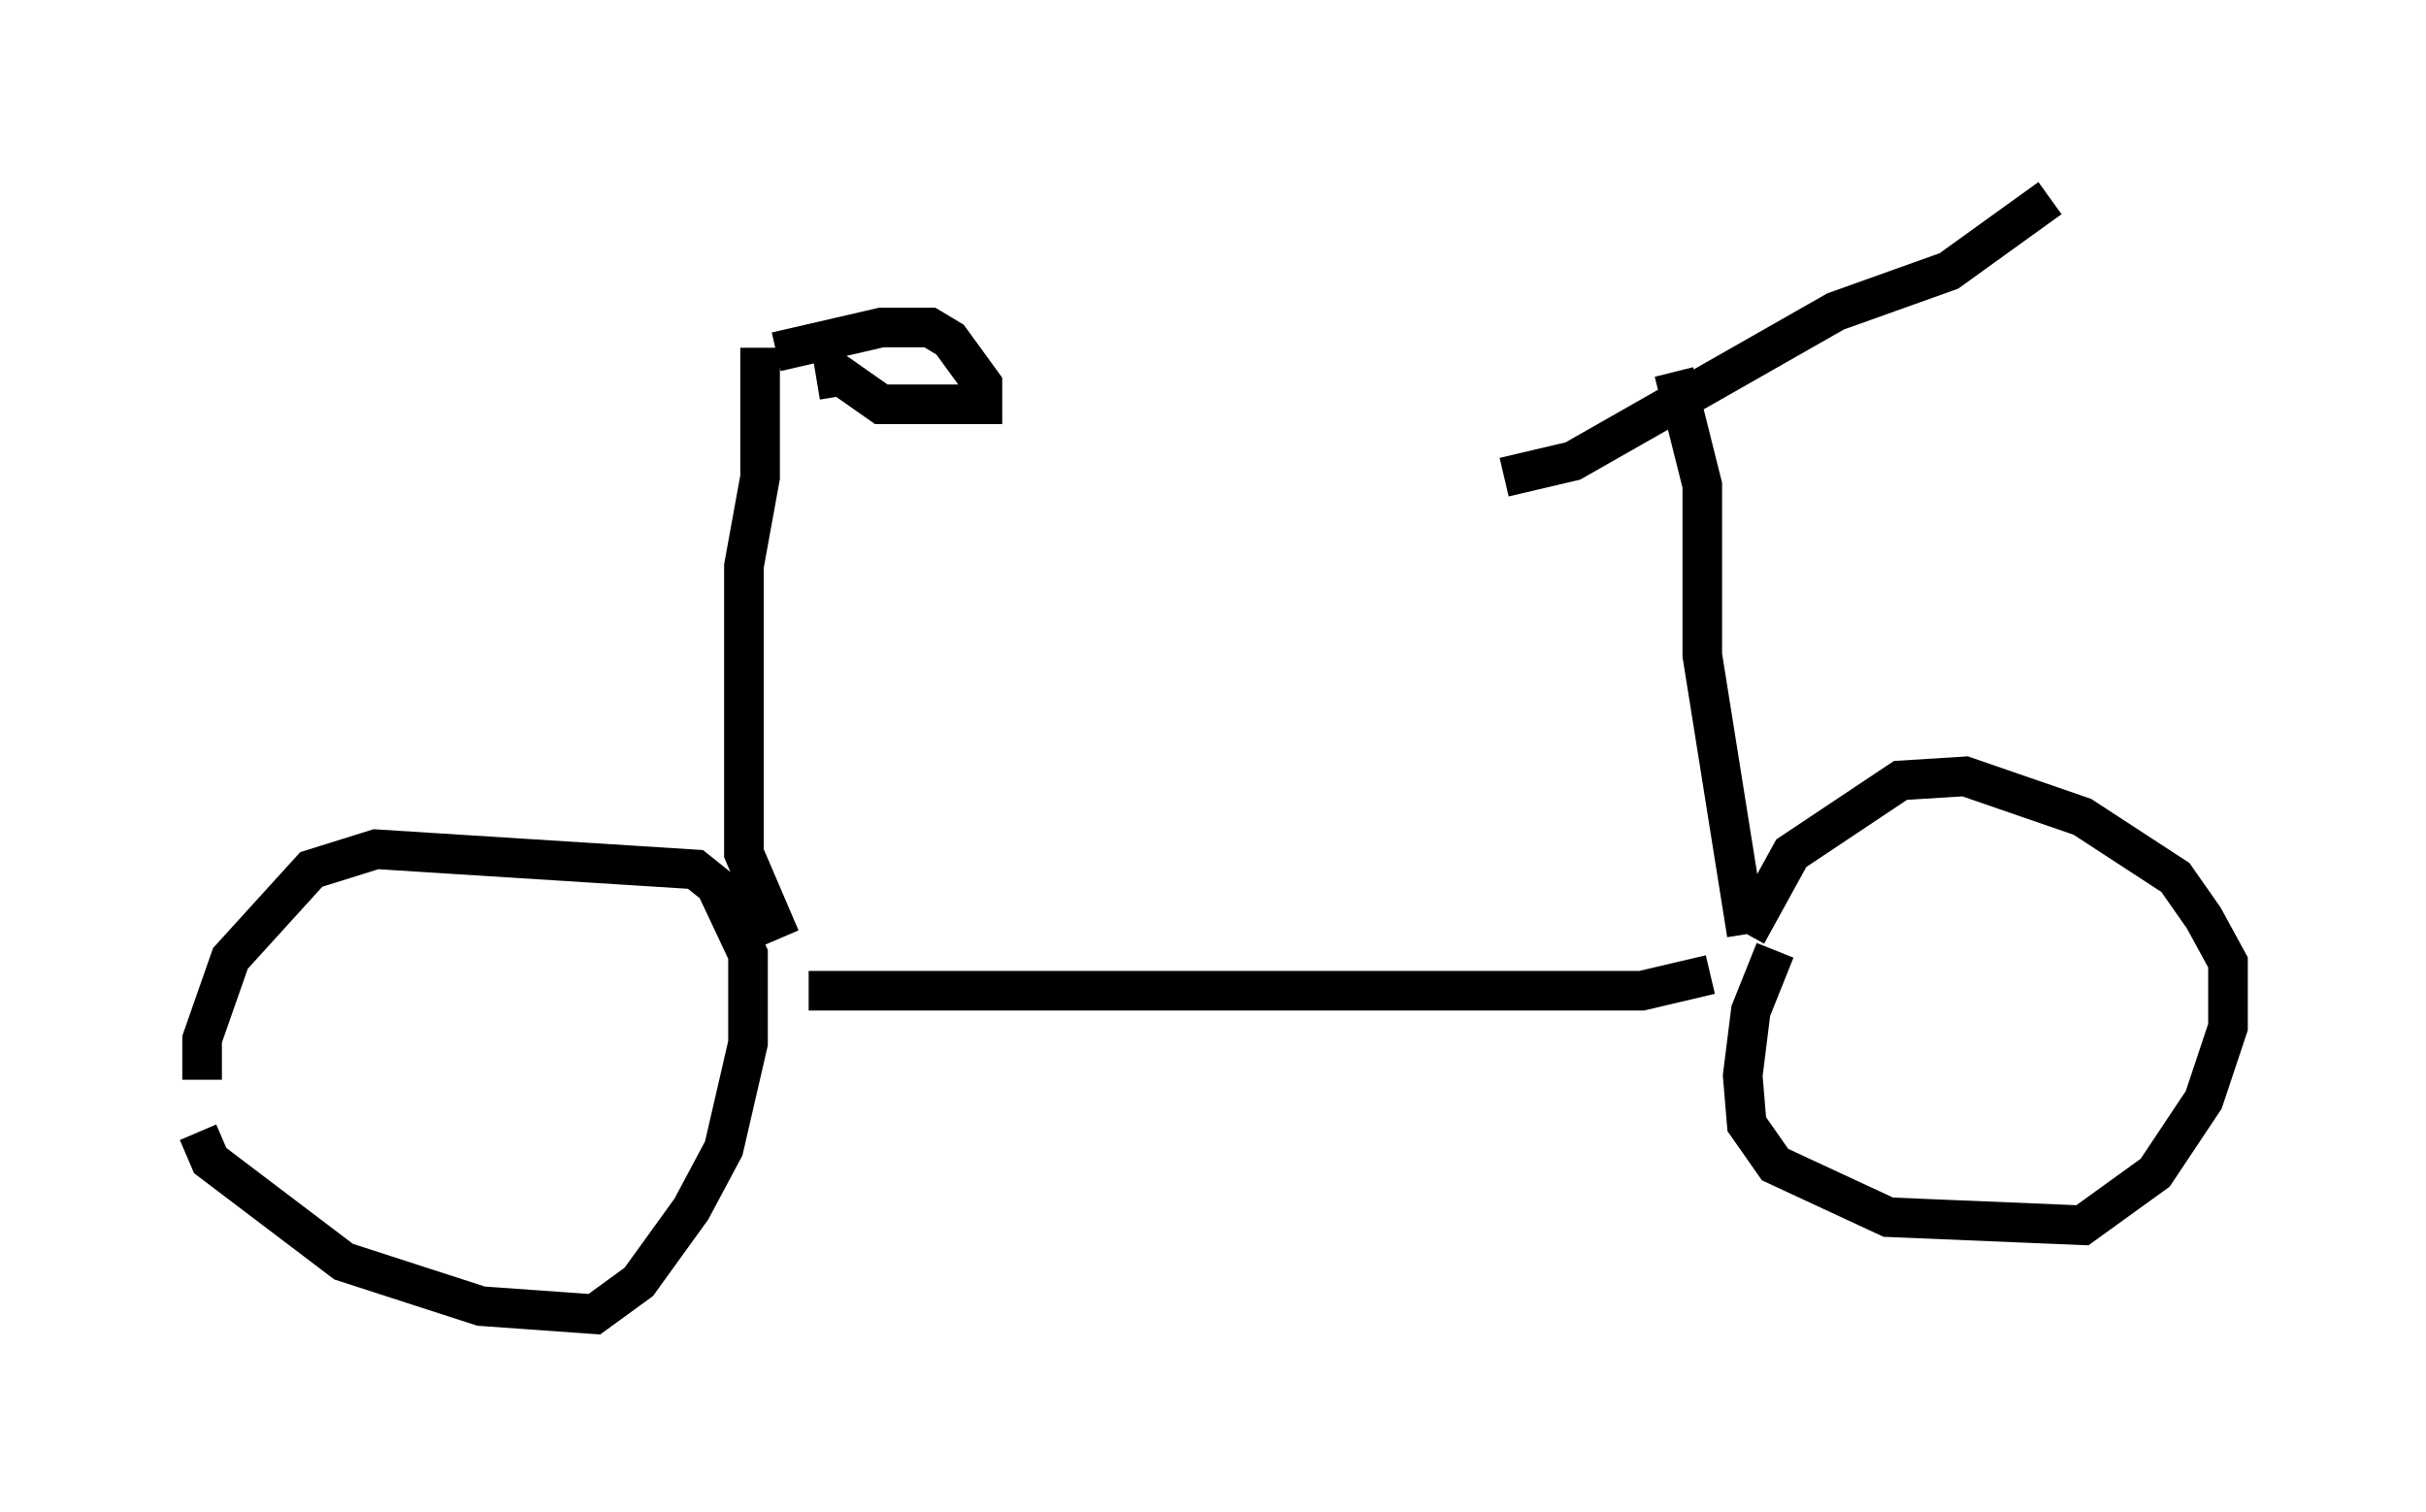 <?xml version="1.0" encoding="utf-8" ?>
<svg baseProfile="full" height="38.175" version="1.1" width="61.246" xmlns="http://www.w3.org/2000/svg" xmlns:ev="http://www.w3.org/2001/xml-events" xmlns:xlink="http://www.w3.org/1999/xlink"><defs /><rect fill="white" height="38.175" width="61.246" x="0" y="0" /><path d="M5.102, 27.561 m-0.102, 1.021 l0.306, 0.715 3.369, 2.552 l3.471, 1.123 2.858, 0.204 l1.123, -0.817 1.327, -1.838 l0.817, -1.531 0.613, -2.654 l0.0, -2.246 -0.817, -1.735 l-0.51, -0.408 -8.065, -0.51 l-1.633, 0.51 -2.042, 2.246 l-0.715, 2.042 0.0, 1.021 m39.711, -3.267 l-0.613, 1.531 -0.204, 1.633 l0.102, 1.225 0.715, 1.021 l2.858, 1.327 4.9, 0.204 l1.838, -1.327 1.225, -1.838 l0.613, -1.838 0.0, -1.633 l-0.613, -1.123 -0.715, -1.021 l-2.348, -1.531 -2.96, -1.021 l-1.633, 0.102 -2.756, 1.838 l-1.123, 2.042 m-23.684, 1.429 l21.029, 0.0 1.735, -0.408 m-0.919, -15.211 l0.715, 2.858 0.0, 4.288 l1.123, 7.044 m-24.909, -14.802 l0.0, 3.267 -0.408, 2.246 l0.0, 7.248 0.919, 2.144 m18.273, -11.638 l1.735, -0.408 6.635, -3.777 l2.858, -1.021 2.552, -1.838 m-32.157, 3.879 l2.654, -0.613 1.225, 0.0 l0.51, 0.306 0.817, 1.123 l0.0, 0.51 -2.552, 0.0 l-1.021, -0.715 -0.613, 0.102 " fill="none" stroke="black" stroke-width="1" /></svg>